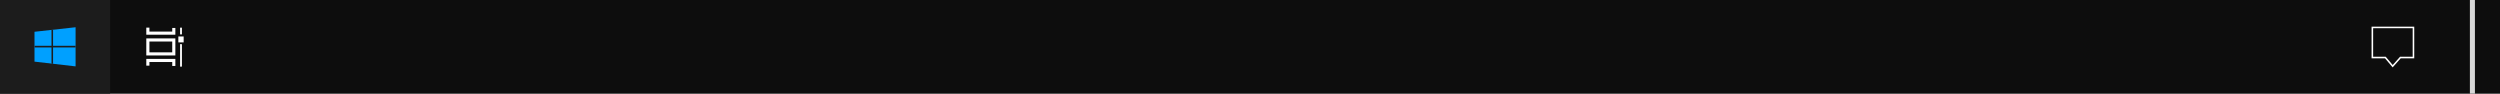 <svg version="1.1" xmlns="http://www.w3.org/2000/svg" xmlns:xlink="http://www.w3.org/1999/xlink" width="801.802" height="30.03" viewBox="0,0,801.802,30.03"><rect x="0" y="0" width="801.802" height="30.03" fill="#808080" stroke="none"/><g transform="translate(0.901,-420.946)"><g data-paper-data="{&quot;isPaintingLayer&quot;:true}" fill-rule="nonzero" stroke-linecap="butt" stroke-linejoin="miter" stroke-miterlimit="10" stroke-dasharray="" stroke-dashoffset="0" style="mix-blend-mode: normal"><path d="M-0.901,450.976v-30.03h801.802v30.03z" fill-opacity="0.902" fill="#000000" stroke="#000000" stroke-width="0"/><path d="M-0.901,450.976v-30.03h35.312v30.03z" fill-opacity="0.992" fill="#1d1d1d" stroke="#000000" stroke-width="0"/><path d="M759.962,439.399v-9.651h13.185v9.651h-4.195l-2.473,2.775l-2.341,-2.775z" fill="none" stroke="#ffffff" stroke-width="0.5"/><g stroke="none" stroke-width="0"><path d="M10.162,440.713v-9.576l13.177,-1.453v12.554z" fill="#00a0ff"/><path d="M10.177,436.161v-0.527h13.17v0.527z" fill-opacity="0.992" fill="#1d1d1d"/><path d="M15.617,441.361v-10.824l0.498,-0.069v10.949z" fill-opacity="0.992" fill="#1d1d1d"/></g><g stroke="#ffffff"><path d="M46.519,438.232v-4.469h8.321v4.469z" fill="none" stroke-width="1"/><path d="M54.84,429.913v1.665h-8.321v-1.771" fill="none" stroke-width="1"/><path d="M46.519,442v-1.665h8.321v1.771" data-paper-data="{&quot;index&quot;:null}" fill="none" stroke-width="1"/><path d="M56.8,434.043v-0.902h0.702v0.902z" fill-opacity="0.992" fill="#1d1d1d" stroke-width="1"/><path d="M57.107,435.371c0.029,0.002 0.059,0.003 0.089,0.003v6.684c-0.03,0 -0.06,0.001 -0.089,0.003z" fill-opacity="0.992" fill="#1d1d1d" stroke-width="0.5"/><path d="M57.107,430.072h0.089v1.649c-0.03,0 -0.06,0.001 -0.089,0.003z" fill-opacity="0.992" fill="#1d1d1d" stroke-width="0.5"/></g><path d="M791.245,450.976v-30.03h1.612v30.03z" fill-opacity="0.835" fill="#ffffff" stroke="#000000" stroke-width="0"/></g></g></svg>